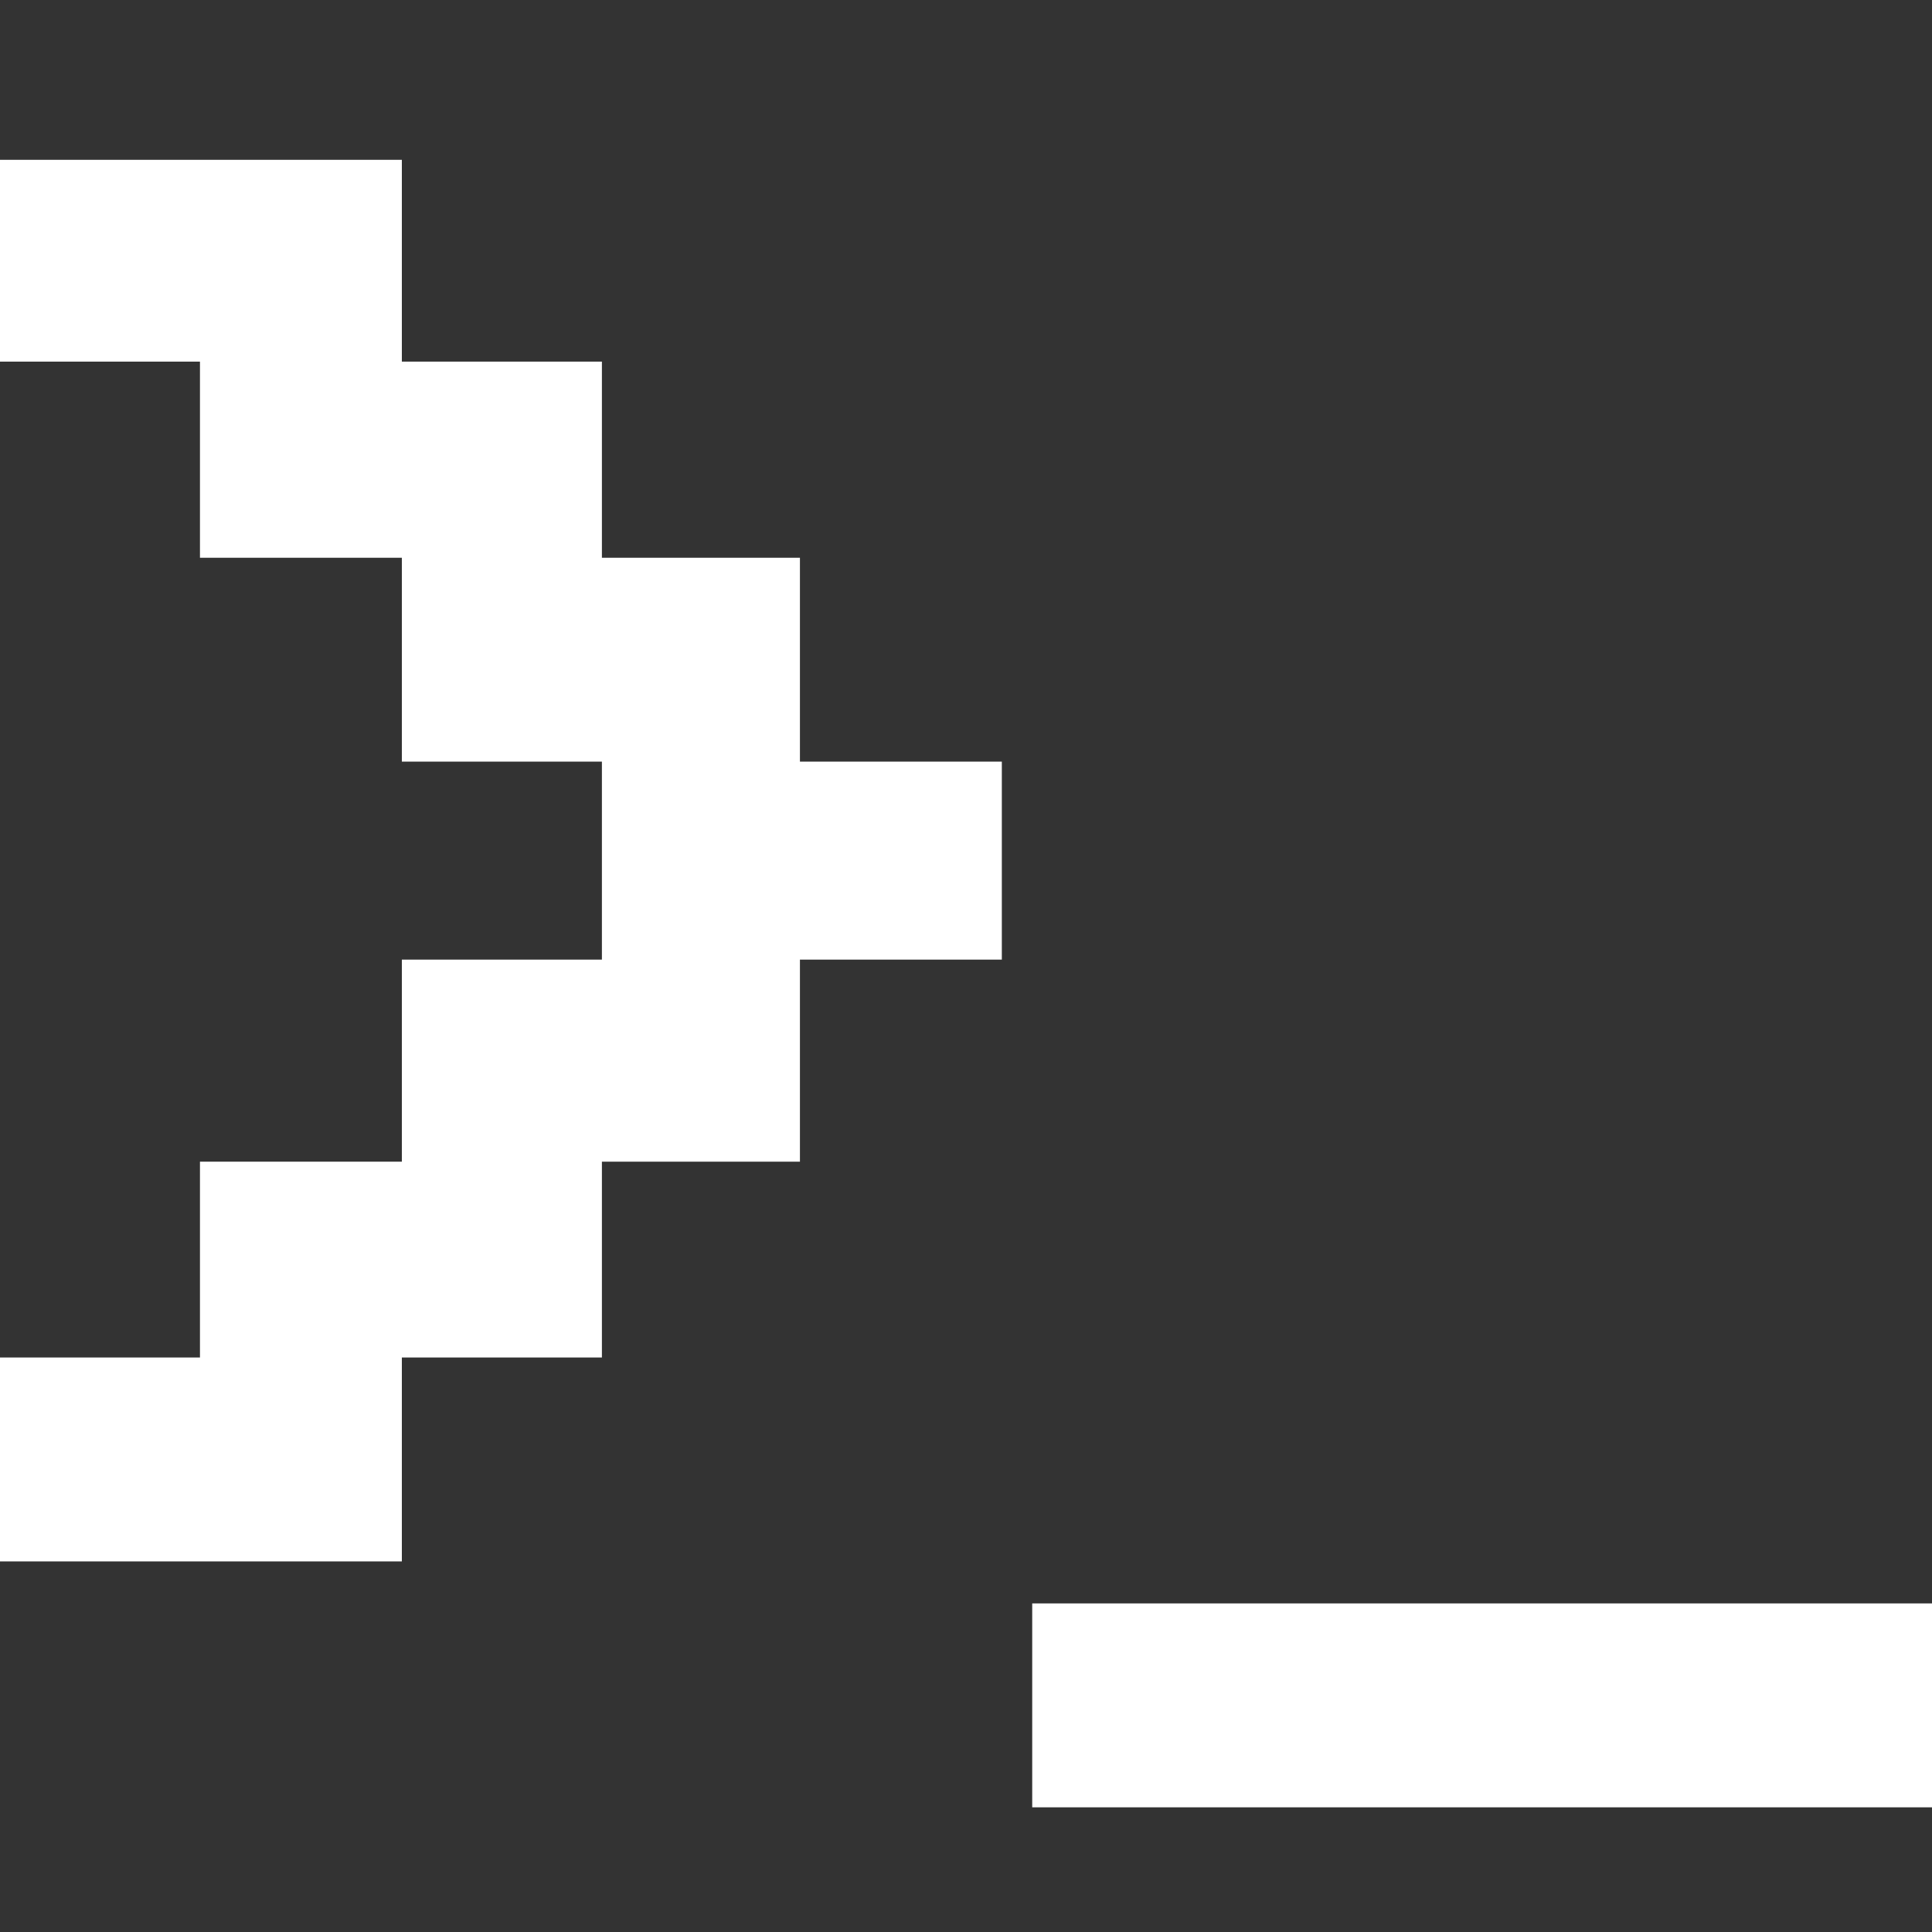 <?xml version="1.0" encoding="UTF-8" standalone="no"?>
<!-- Created with Inkscape (http://www.inkscape.org/) -->

<svg
   xmlns:dc="http://purl.org/dc/elements/1.1/"
   xmlns:cc="http://creativecommons.org/ns#"
   xmlns:rdf="http://www.w3.org/1999/02/22-rdf-syntax-ns#"
   xmlns:svg="http://www.w3.org/2000/svg"
   xmlns="http://www.w3.org/2000/svg"
   xmlns:sodipodi="http://sodipodi.sourceforge.net/DTD/sodipodi-0.dtd"
   xmlns:inkscape="http://www.inkscape.org/namespaces/inkscape"
   width="22"
   height="22"
   viewBox="0 0 22 22"
   version="1.1"
   id="svg8"
   inkscape:version="0.92+devel 15658 custom"
   sodipodi:docname="glyph-terminal.svg">
  <rect x="0" y="0" width="22" height="22" fill="#333333" stroke="none"/>
  <defs
     id="defs2" />
  <sodipodi:namedview
     id="base"
     pagecolor="#002266"
     bordercolor="#ffffff"
     borderopacity="0.467"
     inkscape:pageopacity="0"
     inkscape:pageshadow="2"
     inkscape:zoom="13.081476"
     inkscape:cx="16.621911"
     inkscape:cy="12.794693"
     inkscape:document-units="px"
     inkscape:current-layer="svg8"
     inkscape:document-rotation="0"
     showgrid="false"
     inkscape:showpageshadow="false"
     borderlayer="true"
     units="px"
     fit-margin-top="0"
     fit-margin-left="0"
     fit-margin-right="0"
     fit-margin-bottom="0"
     inkscape:window-width="1920"
     inkscape:window-height="1051"
     inkscape:window-x="0"
     inkscape:window-y="0"
     inkscape:window-maximized="1" />
  <path
     inkscape:connector-curvature="0"
     id="path4265"
     d="M 0,1.82 V 4.118 H 2.277 V 6.351 H 4.576 V 8.673 H 6.854 V 10.927 H 4.576 v 2.301 H 2.277 v 2.23 H 0 v 2.322 H 4.576 V 15.458 H 6.854 V 13.228 H 9.109 v -2.301 h 2.299 V 8.673 H 9.109 V 6.351 H 6.854 V 4.118 H 4.576 V 1.82 Z M 11.754,18.258 v 2.322 H 22 v -2.322 z"
     style="font-size:medium;font-family:Joystix;-inkscape-font-specification:Joystix;fill:#ffffff;stroke-width:0.569"
     inkscape:label="glyph"
     sodipodi:nodetypes="cccccccccccccccccccccccccccccccccc" />
</svg>
